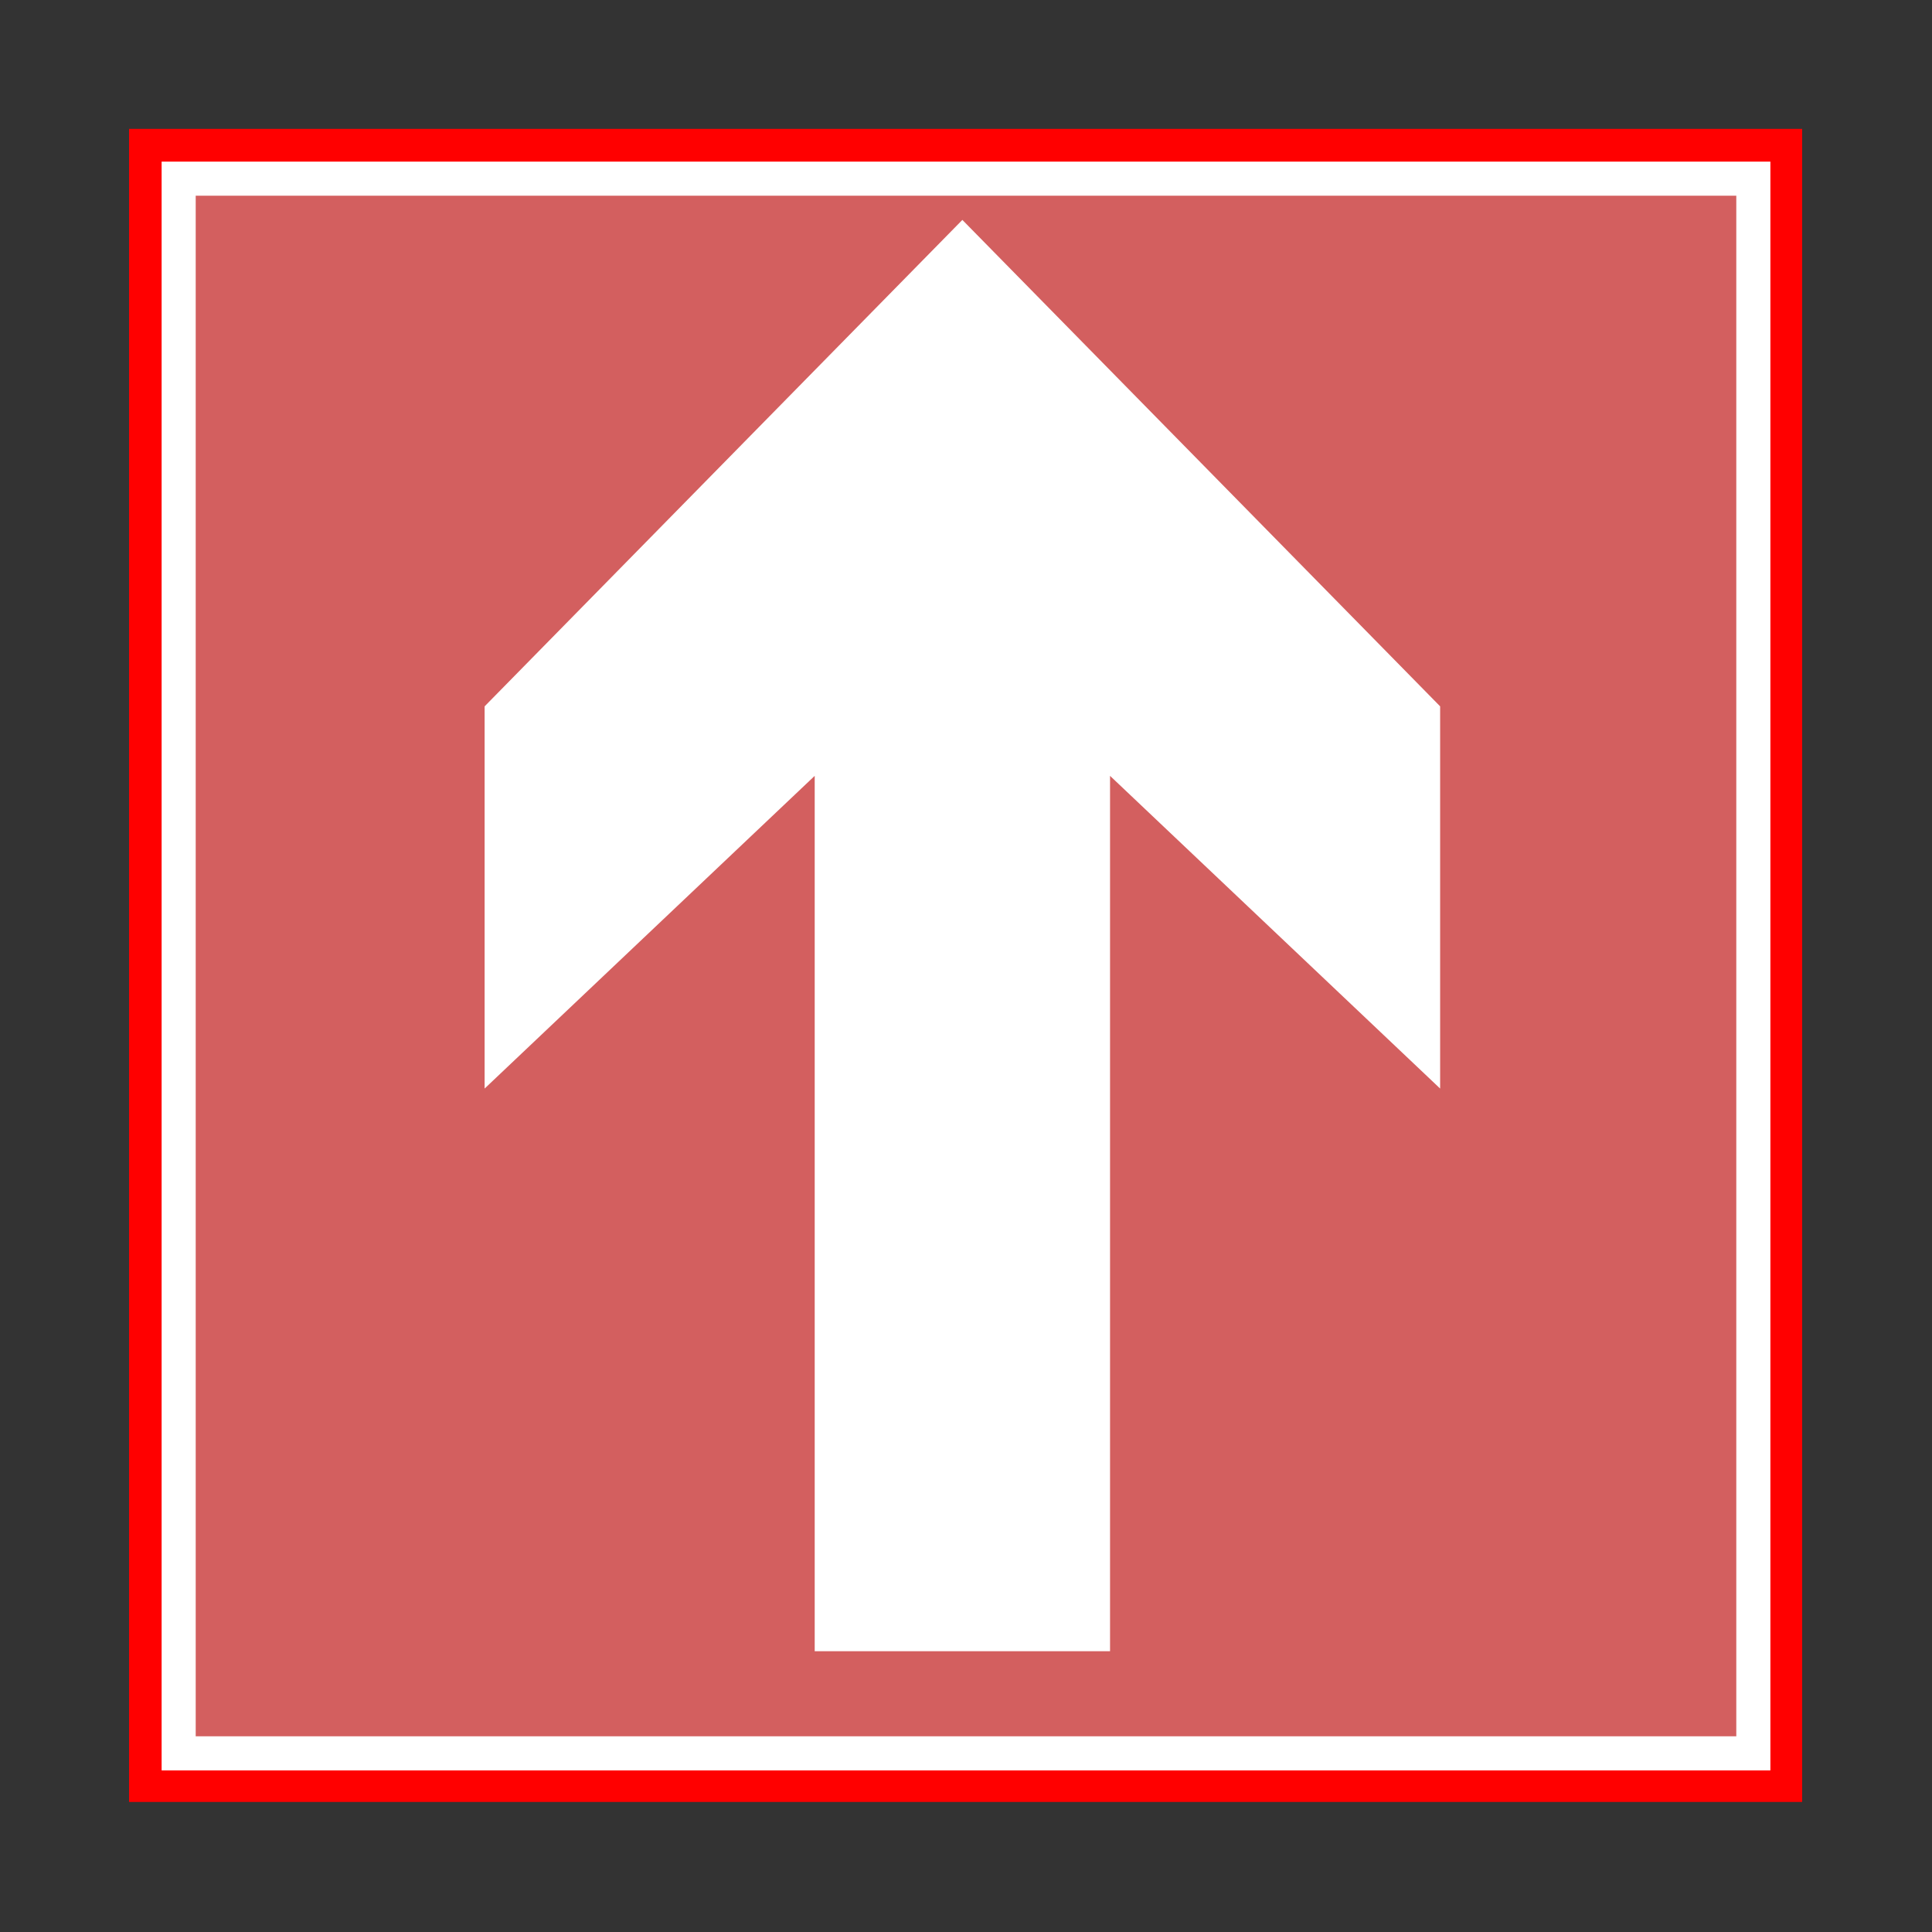 <?xml version="1.0" encoding="UTF-8" standalone="no"?>
<svg
   xmlns:dc="http://purl.org/dc/elements/1.1/"
   xmlns:cc="http://web.resource.org/cc/"
   xmlns:rdf="http://www.w3.org/1999/02/22-rdf-syntax-ns#"
   xmlns:svg="http://www.w3.org/2000/svg"
   xmlns="http://www.w3.org/2000/svg"
   xmlns:sodipodi="http://sodipodi.sourceforge.net/DTD/sodipodi-0.dtd"
   xmlns:inkscape="http://www.inkscape.org/namespaces/inkscape"
   height="163.286"
   id="svg1"
   inkscape:version="0.45.1"
   sodipodi:docbase="/home/irq/stildcpp/images"
   sodipodi:docname="trans_UL.svg"
   sodipodi:version="0.32"
   width="163.286"
   inkscape:output_extension="org.inkscape.output.svg.inkscape">
  <rect width="100%" height="100%" fill="#333333" stroke="none"/>
  <sodipodi:namedview
     bordercolor="#666666"
     borderopacity="1.0"
     id="base"
     inkscape:current-layer="svg1"
     inkscape:cx="65.314398"
     inkscape:cy="65.314398"
     inkscape:pageopacity="0.0"
     inkscape:pageshadow="2"
     inkscape:window-height="979"
     inkscape:window-width="1280"
     inkscape:window-x="0"
     inkscape:window-y="45"
     inkscape:zoom="7.218929"
     pagecolor="#ffffff" />
  <defs
     id="defs2">
    <marker
       id="ArrowEnd"
       markerHeight="3"
       markerUnits="strokeWidth"
       markerWidth="4"
       orient="auto"
       refX="0"
       refY="5"
       viewBox="0 0 10 10">
      <path
         d="M 0 0 L 10 5 L 0 10 z"
         id="path4" />
    </marker>
    <marker
       id="ArrowStart"
       markerHeight="3"
       markerUnits="strokeWidth"
       markerWidth="4"
       orient="auto"
       refX="10"
       refY="5"
       viewBox="0 0 10 10">
      <path
         d="M 10 0 L 0 5 L 10 10 z"
         id="path6" />
    </marker>
  </defs>
  <path
     d="M 10.908,10.892 L 10.908,152.295 L 152.311,152.295 L 152.311,10.892 L 10.908,10.892 z "
     id="path9"
     style="fill:#ff0000;stroke:none" />
  <path
     d="M 15.1,15.1 L 15.1,148.186 L 148.186,148.186 L 148.186,15.1 L 15.1,15.1 z "
     id="path10"
     style="fill:#d35f5f;stroke:#ffffff;stroke-width:2.881" />
  <path
     style="fill:#ffffff;stroke:none"
     id="path11"
     d="M 82.071,139.557 L 68.856,139.557 L 68.856,65.572 L 40.958,92.001 L 40.958,59.698 L 81.336,18.586 L 121.715,59.698 L 121.715,92.001 L 93.817,65.572 L 93.817,139.557 L 80.602,139.557 L 82.071,139.557 z " />
</svg>
